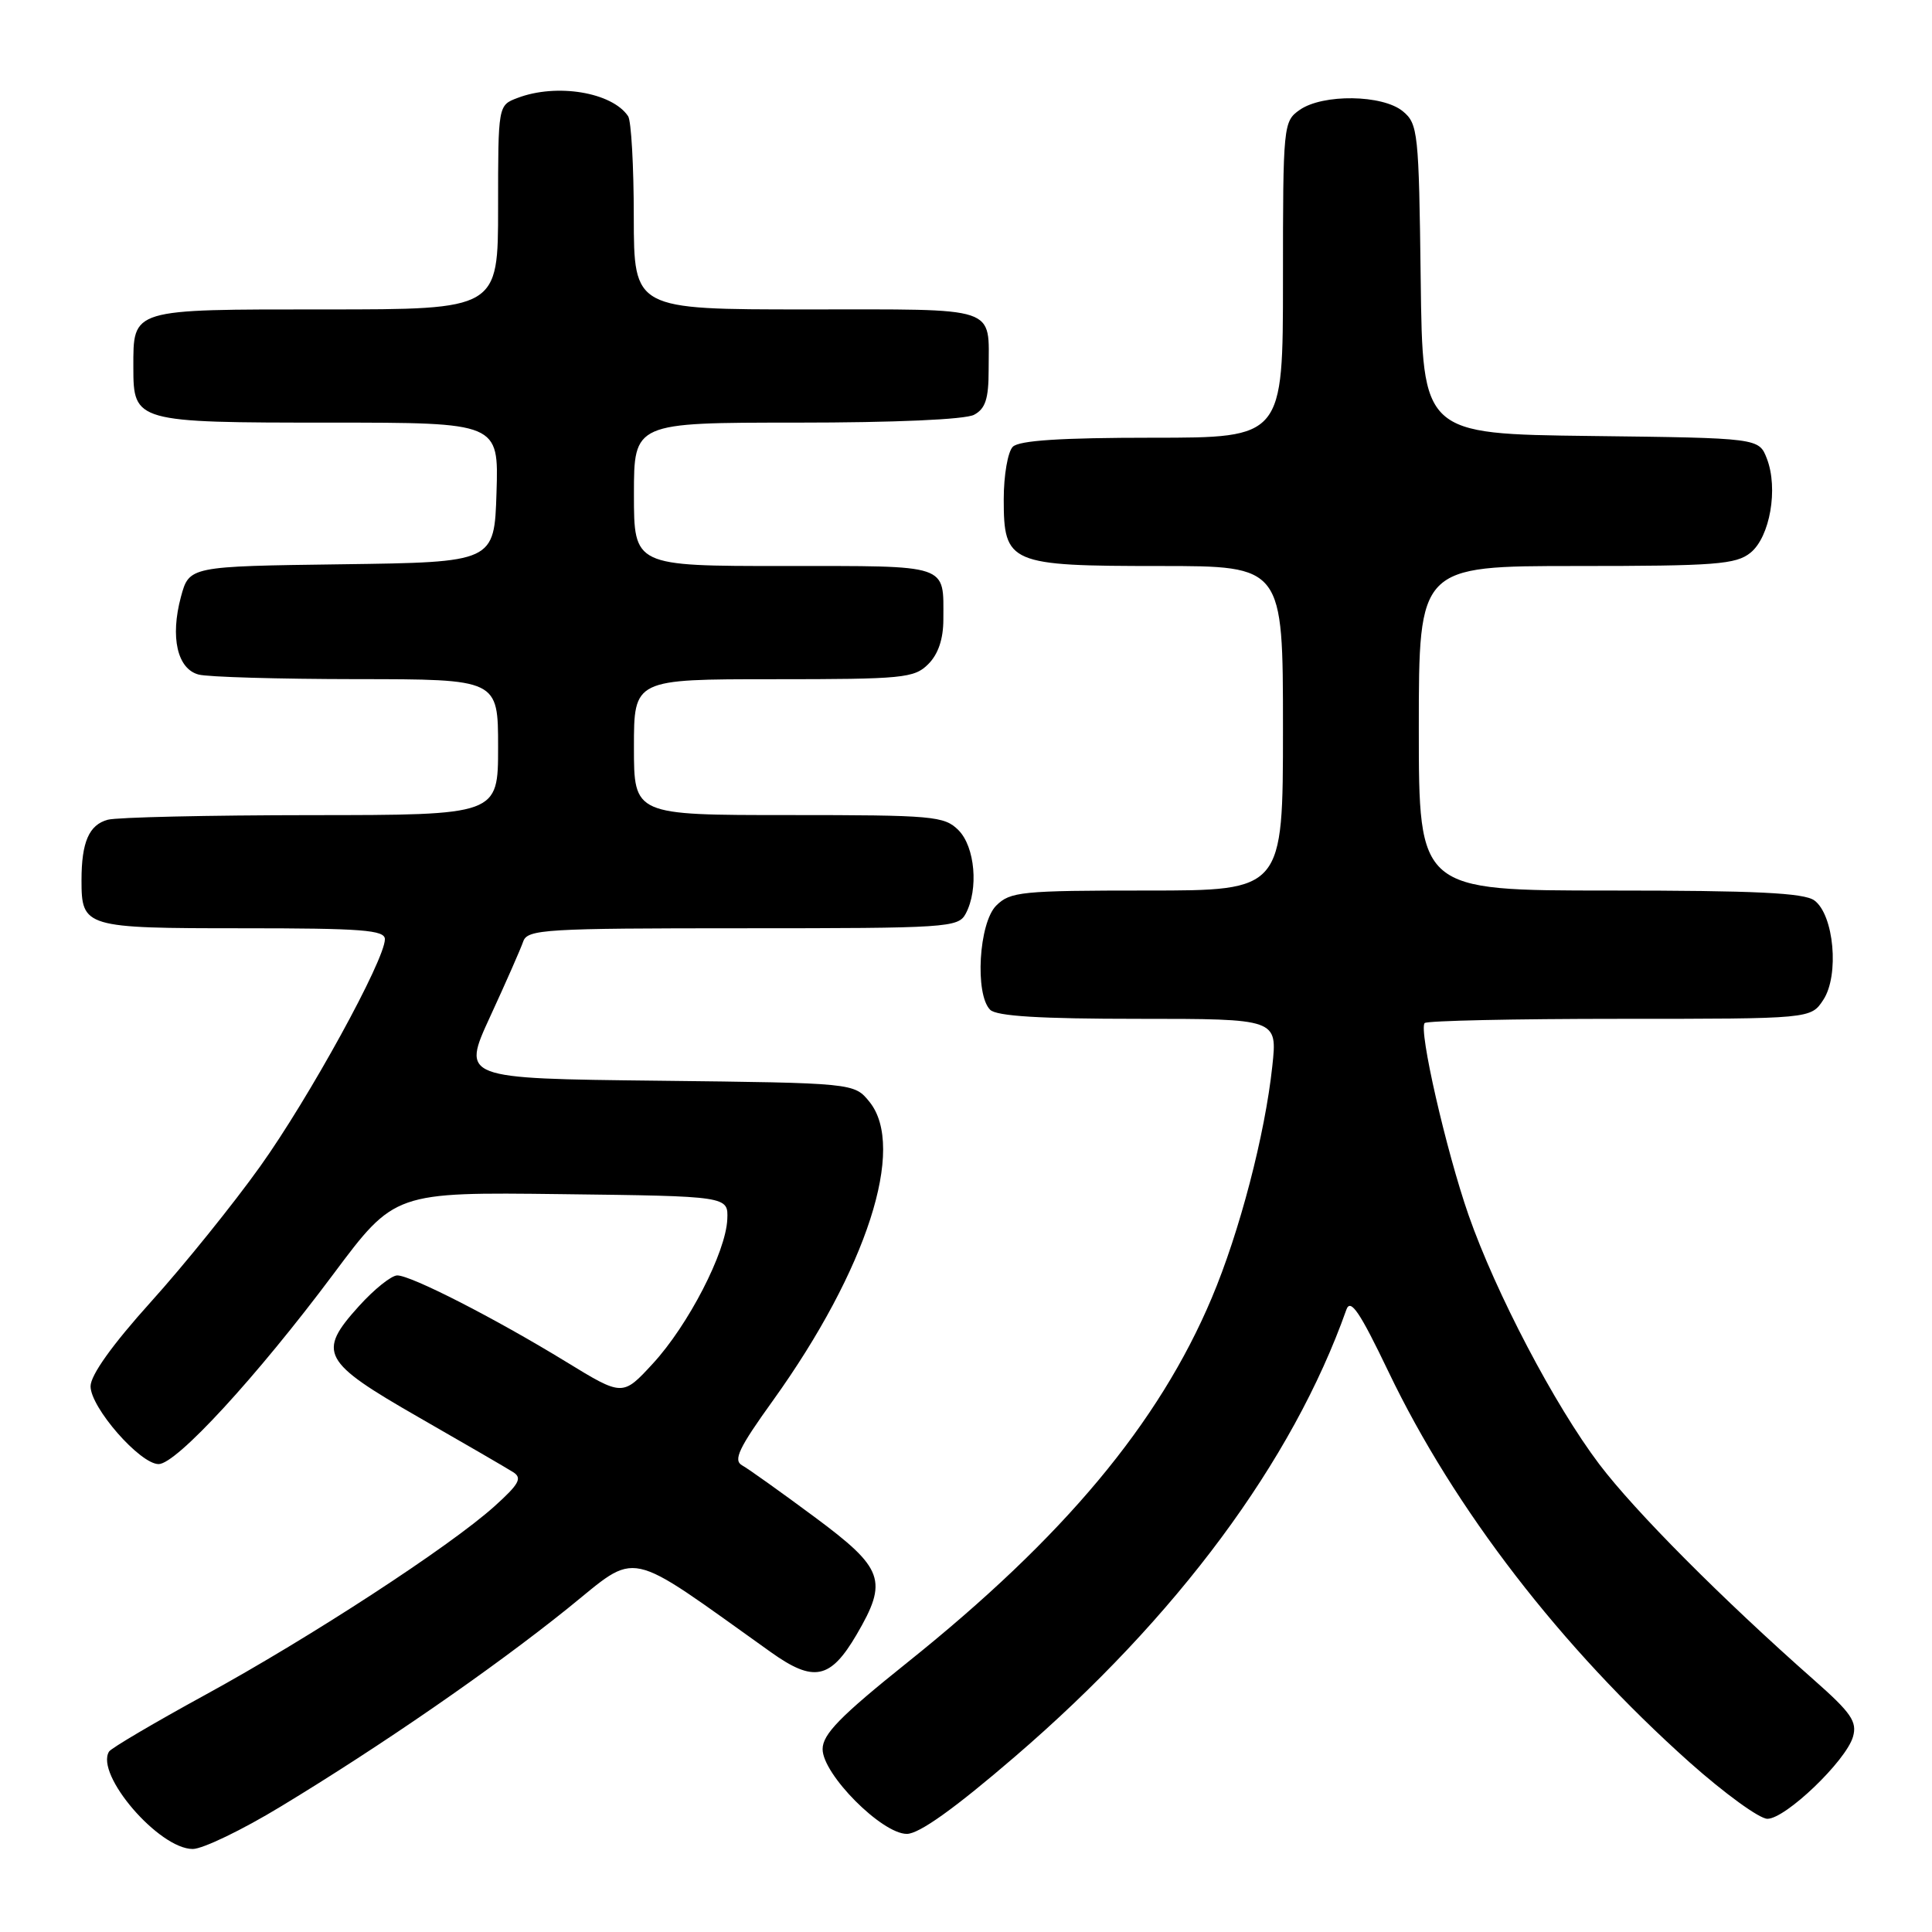 <?xml version="1.0" encoding="UTF-8" standalone="no"?>
<!DOCTYPE svg PUBLIC "-//W3C//DTD SVG 1.1//EN" "http://www.w3.org/Graphics/SVG/1.1/DTD/svg11.dtd" >
<svg xmlns="http://www.w3.org/2000/svg" xmlns:xlink="http://www.w3.org/1999/xlink" version="1.1" viewBox="0 0 256 256">
 <g >
 <path fill="currentColor"
d=" M 37.21 239.37 C 50.54 231.30 65.17 221.20 75.19 213.15 C 84.79 205.43 82.52 204.94 102.13 218.91 C 107.82 222.97 110.03 222.52 113.50 216.60 C 117.70 209.42 117.14 207.84 107.92 201.00 C 103.48 197.71 99.17 194.63 98.34 194.17 C 97.12 193.49 97.88 191.89 102.44 185.55 C 114.86 168.23 120.09 152.03 115.21 146.00 C 113.18 143.50 113.18 143.50 87.18 143.20 C 61.17 142.91 61.17 142.91 64.95 134.70 C 67.03 130.19 69.00 125.71 69.33 124.75 C 69.89 123.14 72.19 123.00 98.43 123.00 C 125.58 123.00 126.98 122.91 127.96 121.07 C 129.69 117.84 129.20 112.20 127.00 110.00 C 125.13 108.13 123.67 108.00 104.50 108.00 C 84.00 108.00 84.00 108.00 84.00 99.00 C 84.00 90.00 84.00 90.00 102.50 90.00 C 119.67 90.00 121.14 89.86 123.00 88.00 C 124.32 86.68 125.00 84.67 125.00 82.08 C 125.00 74.66 126.02 75.00 103.89 75.00 C 84.00 75.00 84.00 75.00 84.00 65.50 C 84.00 56.00 84.00 56.00 105.57 56.00 C 118.52 56.00 127.90 55.59 129.07 54.96 C 130.57 54.16 131.00 52.85 131.00 49.05 C 131.00 40.45 132.65 41.00 106.89 41.00 C 84.00 41.00 84.00 41.00 83.98 28.75 C 83.98 22.01 83.64 16.00 83.23 15.40 C 81.11 12.22 73.75 11.00 68.57 12.98 C 66.00 13.95 66.00 13.95 66.00 27.48 C 66.00 41.00 66.00 41.00 43.12 41.00 C 17.22 41.00 17.67 40.86 17.67 48.69 C 17.67 55.92 17.94 56.00 43.73 56.00 C 66.08 56.00 66.08 56.00 65.79 65.25 C 65.50 74.50 65.50 74.50 45.28 74.77 C 25.07 75.04 25.07 75.04 23.97 79.10 C 22.54 84.43 23.49 88.63 26.31 89.38 C 27.51 89.71 36.94 89.98 47.25 89.99 C 66.00 90.00 66.00 90.00 66.00 99.00 C 66.00 108.00 66.00 108.00 41.25 108.01 C 27.64 108.02 15.50 108.29 14.28 108.62 C 11.80 109.29 10.80 111.58 10.80 116.63 C 10.80 122.88 11.20 123.00 32.12 123.00 C 47.96 123.00 51.00 123.23 51.00 124.45 C 51.00 127.19 40.95 145.50 34.47 154.56 C 30.91 159.55 24.40 167.62 20.00 172.50 C 14.88 178.18 12.00 182.21 12.00 183.69 C 12.00 186.51 18.55 194.00 21.02 194.00 C 23.37 194.00 34.02 182.42 44.17 168.83 C 52.29 157.96 52.29 157.96 74.39 158.23 C 96.50 158.50 96.50 158.50 96.37 161.56 C 96.19 165.92 91.19 175.61 86.50 180.69 C 82.50 185.03 82.50 185.03 75.00 180.44 C 65.55 174.66 54.48 169.00 52.64 169.00 C 51.87 169.00 49.58 170.83 47.56 173.07 C 41.99 179.23 42.63 180.43 55.50 187.81 C 61.55 191.28 67.17 194.54 68.00 195.07 C 69.23 195.85 68.79 196.65 65.50 199.61 C 59.54 204.96 41.12 216.96 27.23 224.56 C 20.48 228.25 14.73 231.64 14.45 232.09 C 12.57 235.12 21.06 245.00 25.54 245.00 C 26.86 245.00 32.11 242.47 37.21 239.37 Z  M 134.50 232.75 C 155.96 214.30 171.28 193.63 178.40 173.54 C 178.95 172.00 180.17 173.81 183.99 181.78 C 192.70 199.96 206.85 218.31 223.88 233.52 C 228.50 237.63 233.13 241.00 234.19 241.00 C 236.60 241.00 244.61 233.32 245.53 230.13 C 246.10 228.14 245.31 226.97 240.39 222.63 C 228.14 211.82 216.63 200.25 211.90 194.00 C 206.00 186.20 198.19 171.31 194.59 161.00 C 191.62 152.48 187.94 136.39 188.78 135.56 C 189.08 135.25 200.72 135.00 214.64 135.00 C 239.95 135.00 239.95 135.00 241.60 132.48 C 243.74 129.23 243.01 121.21 240.41 119.31 C 239.04 118.31 232.60 118.00 213.31 118.00 C 188.00 118.00 188.00 118.00 188.00 96.50 C 188.00 75.00 188.00 75.00 208.89 75.00 C 227.34 75.00 230.03 74.79 231.95 73.24 C 234.53 71.15 235.65 64.74 234.12 60.77 C 233.06 58.04 233.06 58.04 210.78 57.77 C 188.50 57.50 188.50 57.50 188.25 37.00 C 188.01 17.52 187.89 16.41 185.89 14.75 C 183.21 12.53 175.28 12.42 172.22 14.56 C 170.05 16.08 170.00 16.55 170.00 37.06 C 170.00 58.00 170.00 58.00 152.70 58.00 C 140.58 58.00 135.04 58.36 134.20 59.20 C 133.54 59.86 133.00 62.98 133.00 66.14 C 133.00 74.69 133.72 75.00 153.72 75.00 C 170.00 75.00 170.00 75.00 170.00 96.50 C 170.00 118.00 170.00 118.00 152.00 118.00 C 135.33 118.00 133.85 118.15 132.00 120.00 C 129.70 122.30 129.15 131.75 131.20 133.80 C 132.05 134.65 137.83 135.00 150.83 135.00 C 169.26 135.00 169.26 135.00 168.59 141.25 C 167.62 150.35 164.25 163.26 160.56 171.99 C 153.56 188.60 140.95 203.70 120.25 220.27 C 111.33 227.41 109.00 229.80 109.00 231.77 C 109.00 235.11 116.85 243.00 120.16 243.00 C 121.79 243.00 126.48 239.65 134.50 232.75 Z "/>
</g>
</svg>